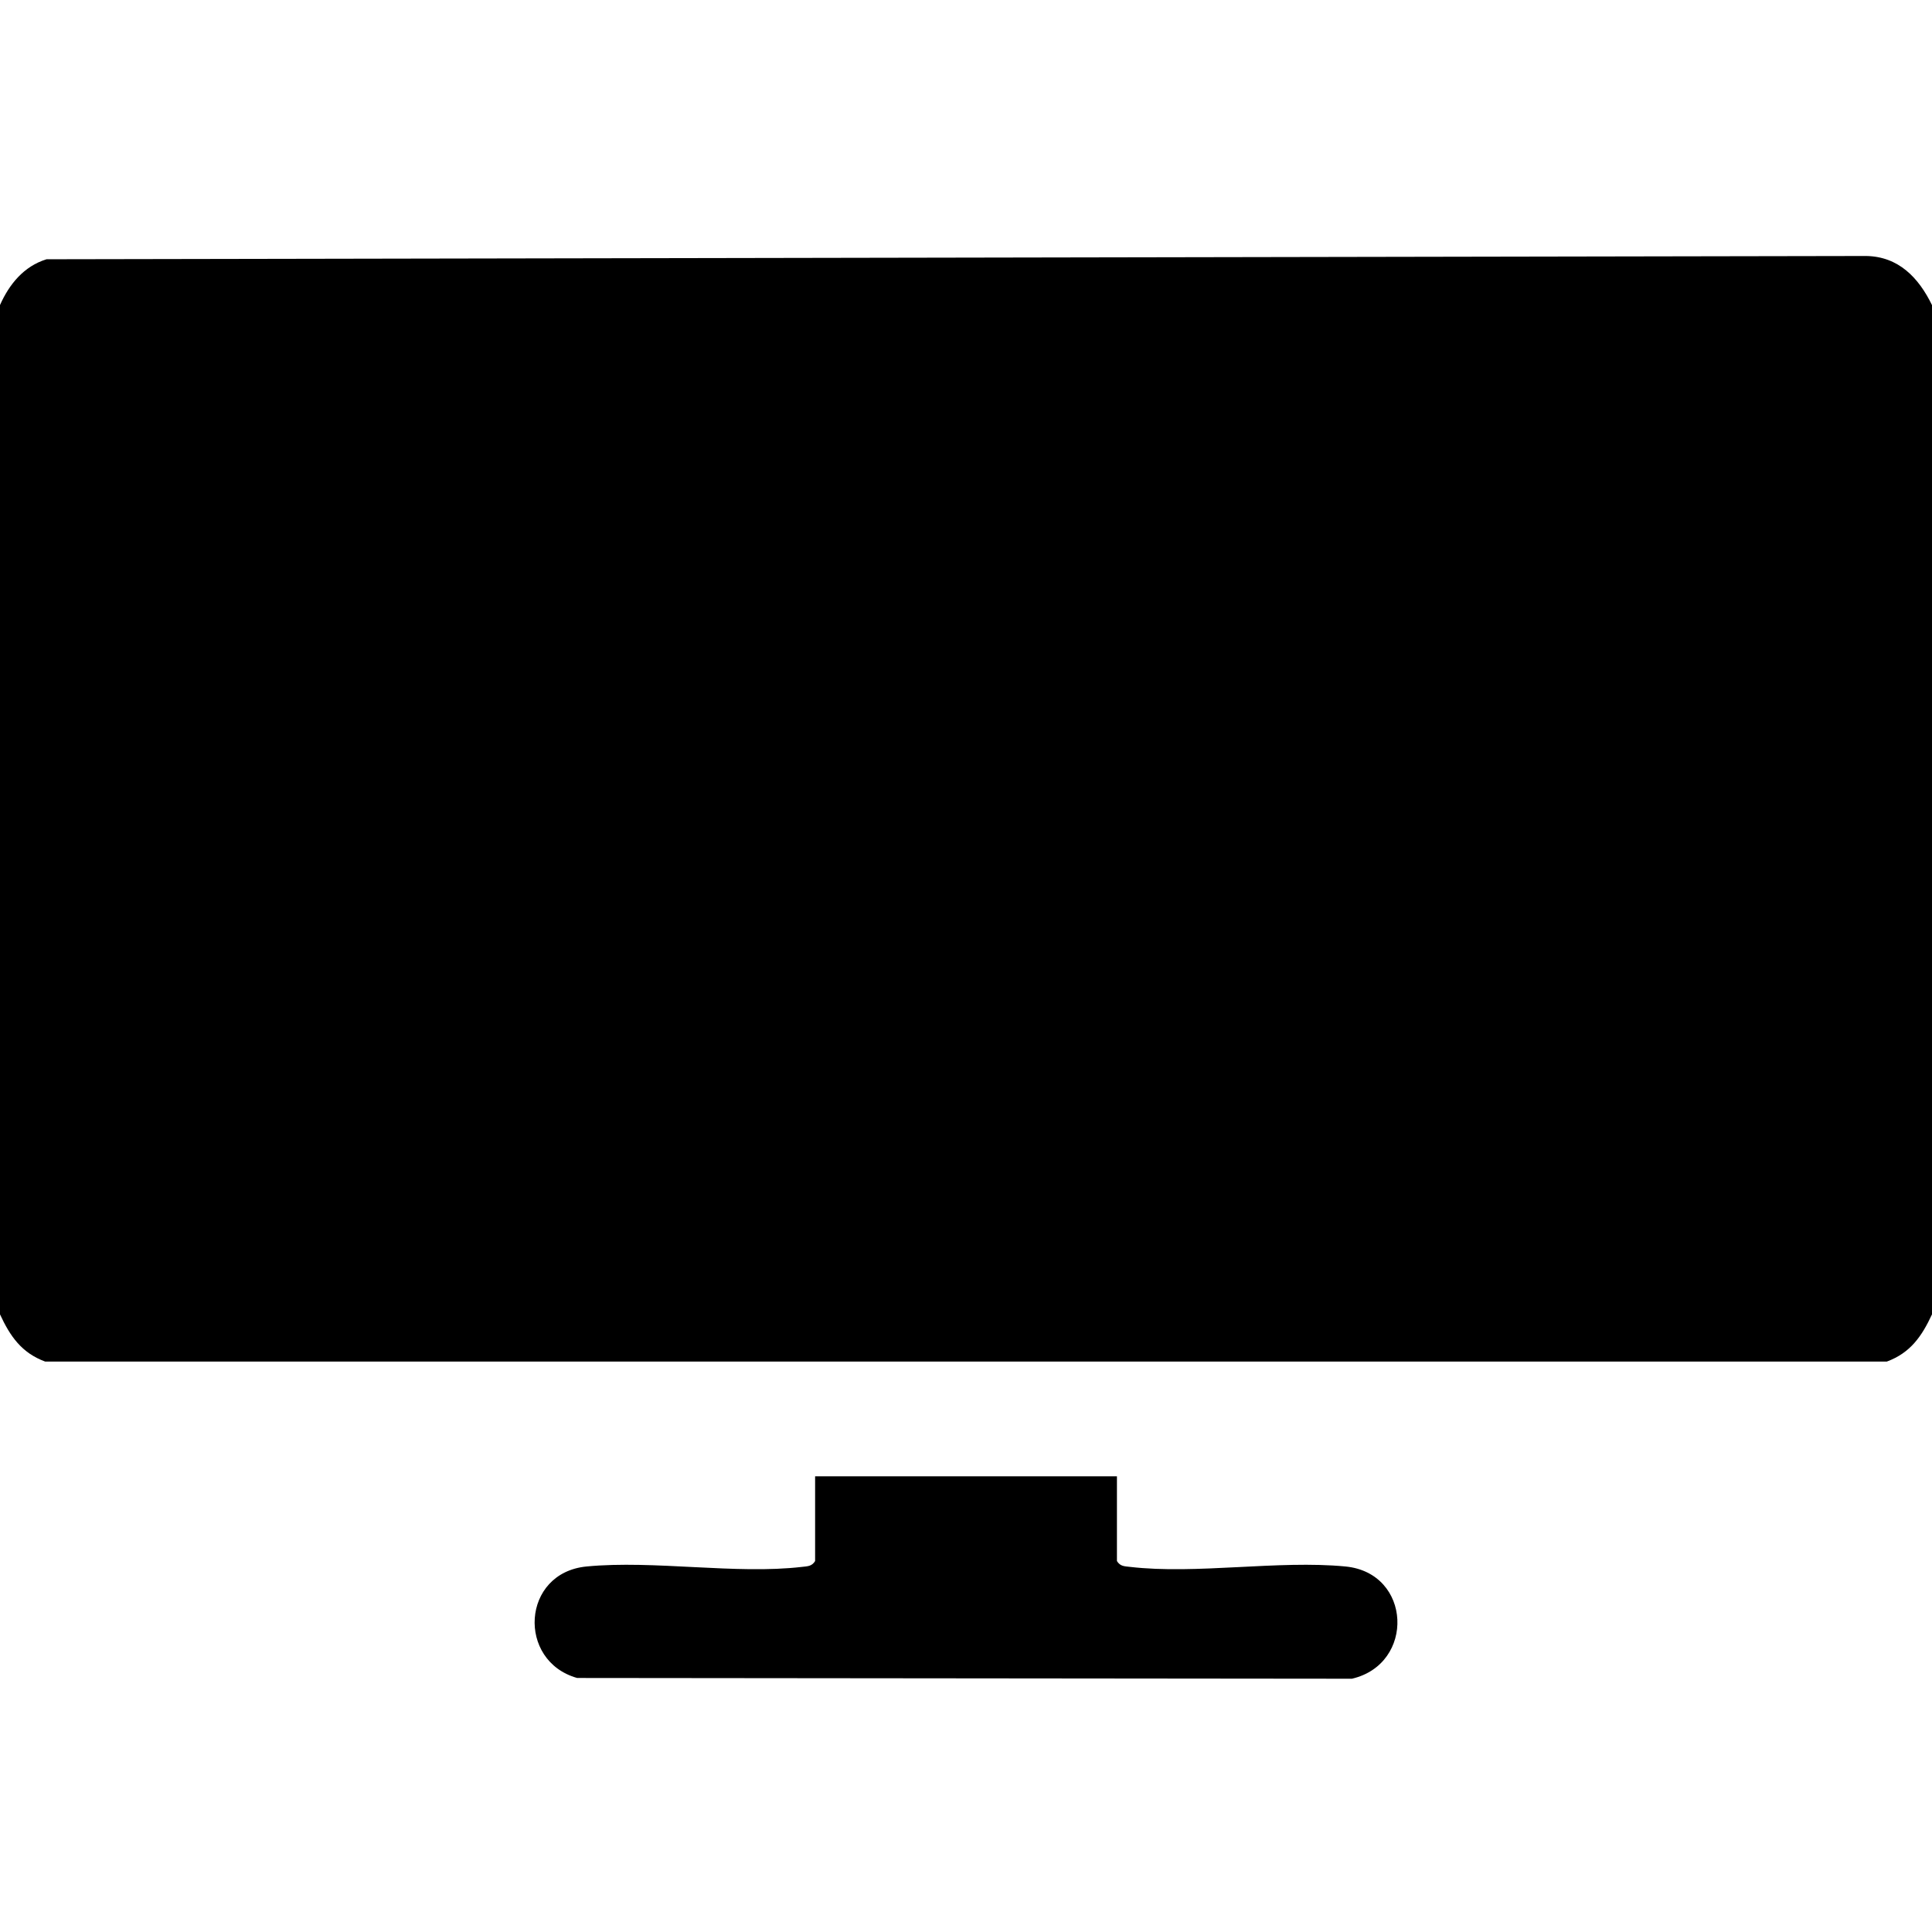 <?xml version="1.0" encoding="UTF-8"?>
<svg id="Layer_1" xmlns="http://www.w3.org/2000/svg" version="1.1" viewBox="0 0 384 384">
  <!-- Generator: Adobe Illustrator 29.7.1, SVG Export Plug-In . SVG Version: 2.1.1 Build 8)  -->
  <path d="M384,60.63v200.61c-2.03,4.37-4.3,7.65-8.97,9.38H8.97c-4.68-1.73-6.95-5.02-8.97-9.38V60.63c1.84-4.14,4.74-7.71,9.25-9.1l361.65-.65c6.47.1,10.45,4.33,13.1,9.76Z"/>
  <path d="M222,293.43v16.84c.66,1.07,1.49,1.03,2.59,1.16,13.18,1.54,29.43-1.37,42.83-.08,13.2,1.28,13.88,19.39,1.28,22.31l-153.99-.15c-11.99-3.37-11.09-20.91,1.88-22.16,13.4-1.29,29.65,1.62,42.83.08,1.09-.13,1.93-.09,2.59-1.16v-16.84h60Z"/>
</svg>